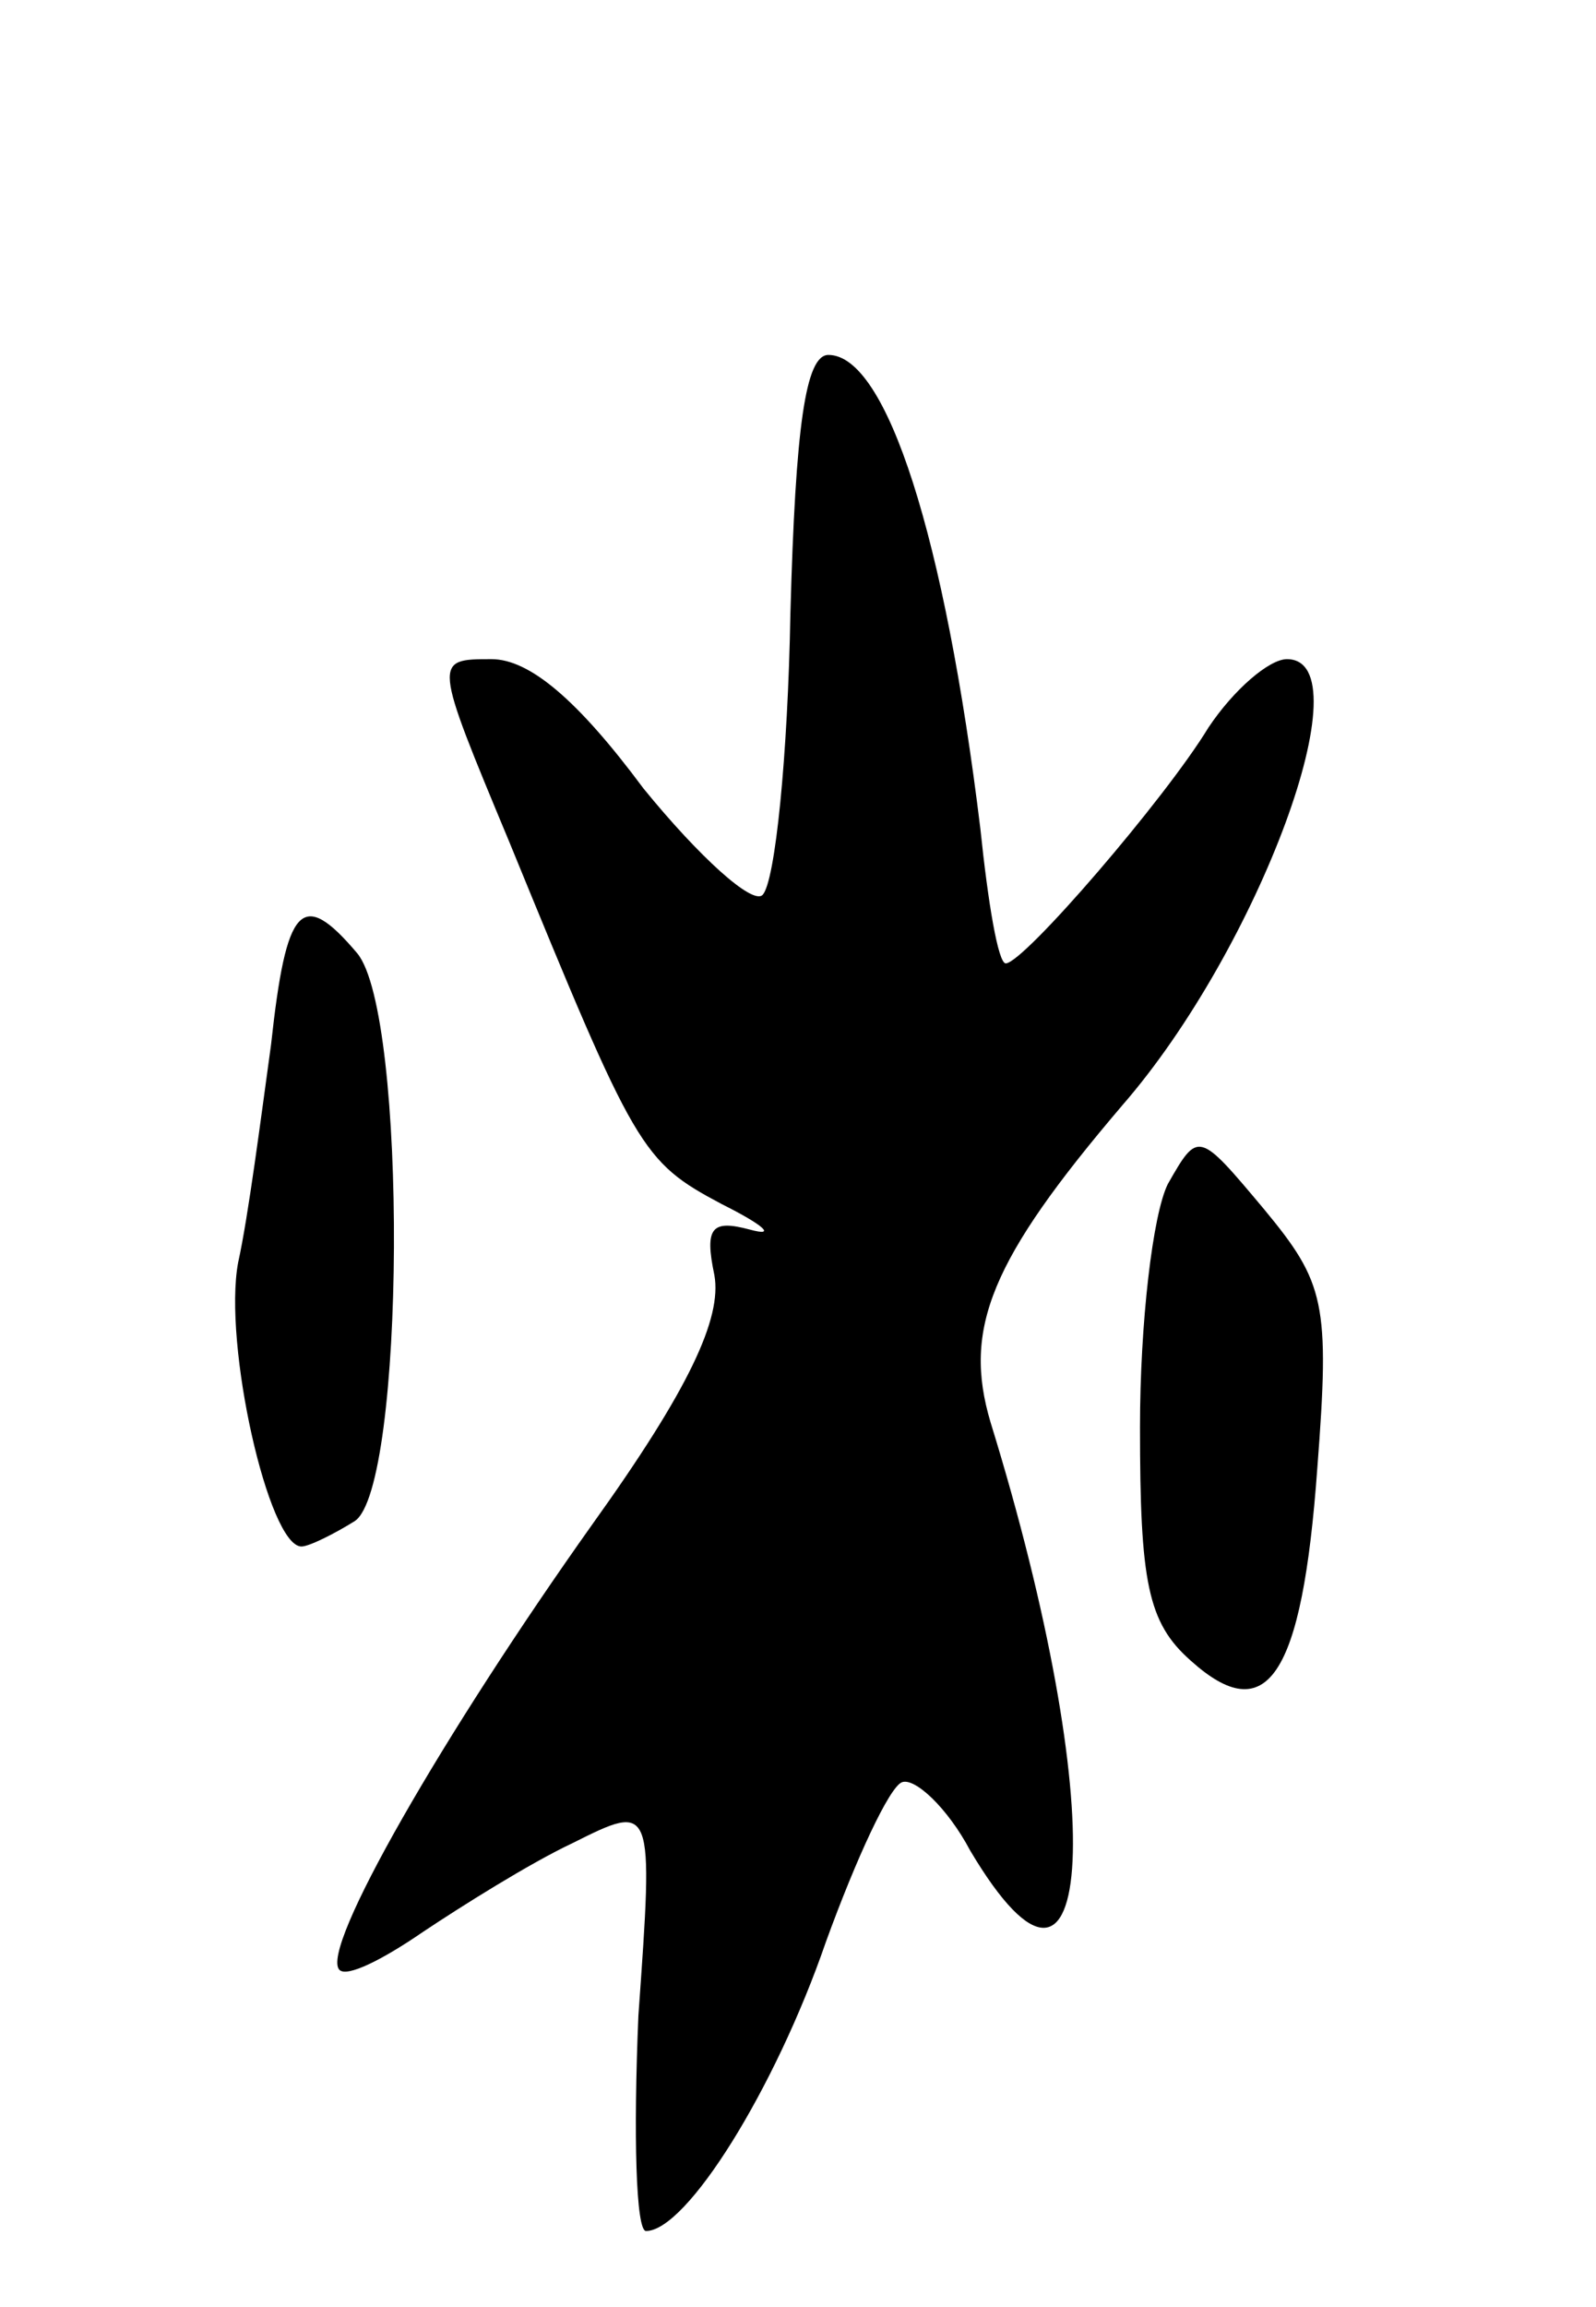 <svg version="1.0" xmlns="http://www.w3.org/2000/svg"
 width="63pt" height="91pt" viewBox="0 0 63 91"
 preserveAspectRatio="xMidYMid meet">
<g transform="translate(0,91) scale(0.1,-0.1)"
fill="#000000" stroke="none">
<path d="M312 668 c-1 -56 -6 -106 -11 -111 -4 -4 -25 15 -47 42 -26 35 -45
51 -60 51 -23 0 -23 0 7 -72 50 -122 52 -126 84 -143 16 -8 22 -13 11 -10 -15
4 -18 1 -14 -18 3 -17 -10 -45 -48 -98 -59 -83 -108 -168 -100 -176 3 -3 17 4
33 15 15 10 42 27 59 35 32 16 32 16 26 -68 -2 -47 -1 -85 3 -85 16 0 51 56
71 114 12 33 25 61 30 63 5 2 18 -10 27 -27 50 -84 55 17 8 169 -11 37 0 64
52 125 54 62 96 176 65 176 -7 0 -21 -12 -31 -27 -17 -28 -73 -93 -80 -93 -3
0 -7 24 -10 53 -14 115 -37 187 -60 187 -9 0 -13 -28 -15 -102z"/>
<path d="M107 498 c-4 -29 -9 -68 -13 -86 -6 -32 12 -112 25 -112 3 0 13 5 21
10 20 13 21 200 1 224 -22 26 -28 19 -34 -36z"/>
<path d="M461 443 c-6 -12 -11 -55 -11 -96 0 -61 3 -77 20 -92 30 -27 44 -7
50 76 5 65 3 73 -21 102 -26 31 -26 31 -38 10z"/>
</g>
</svg>
